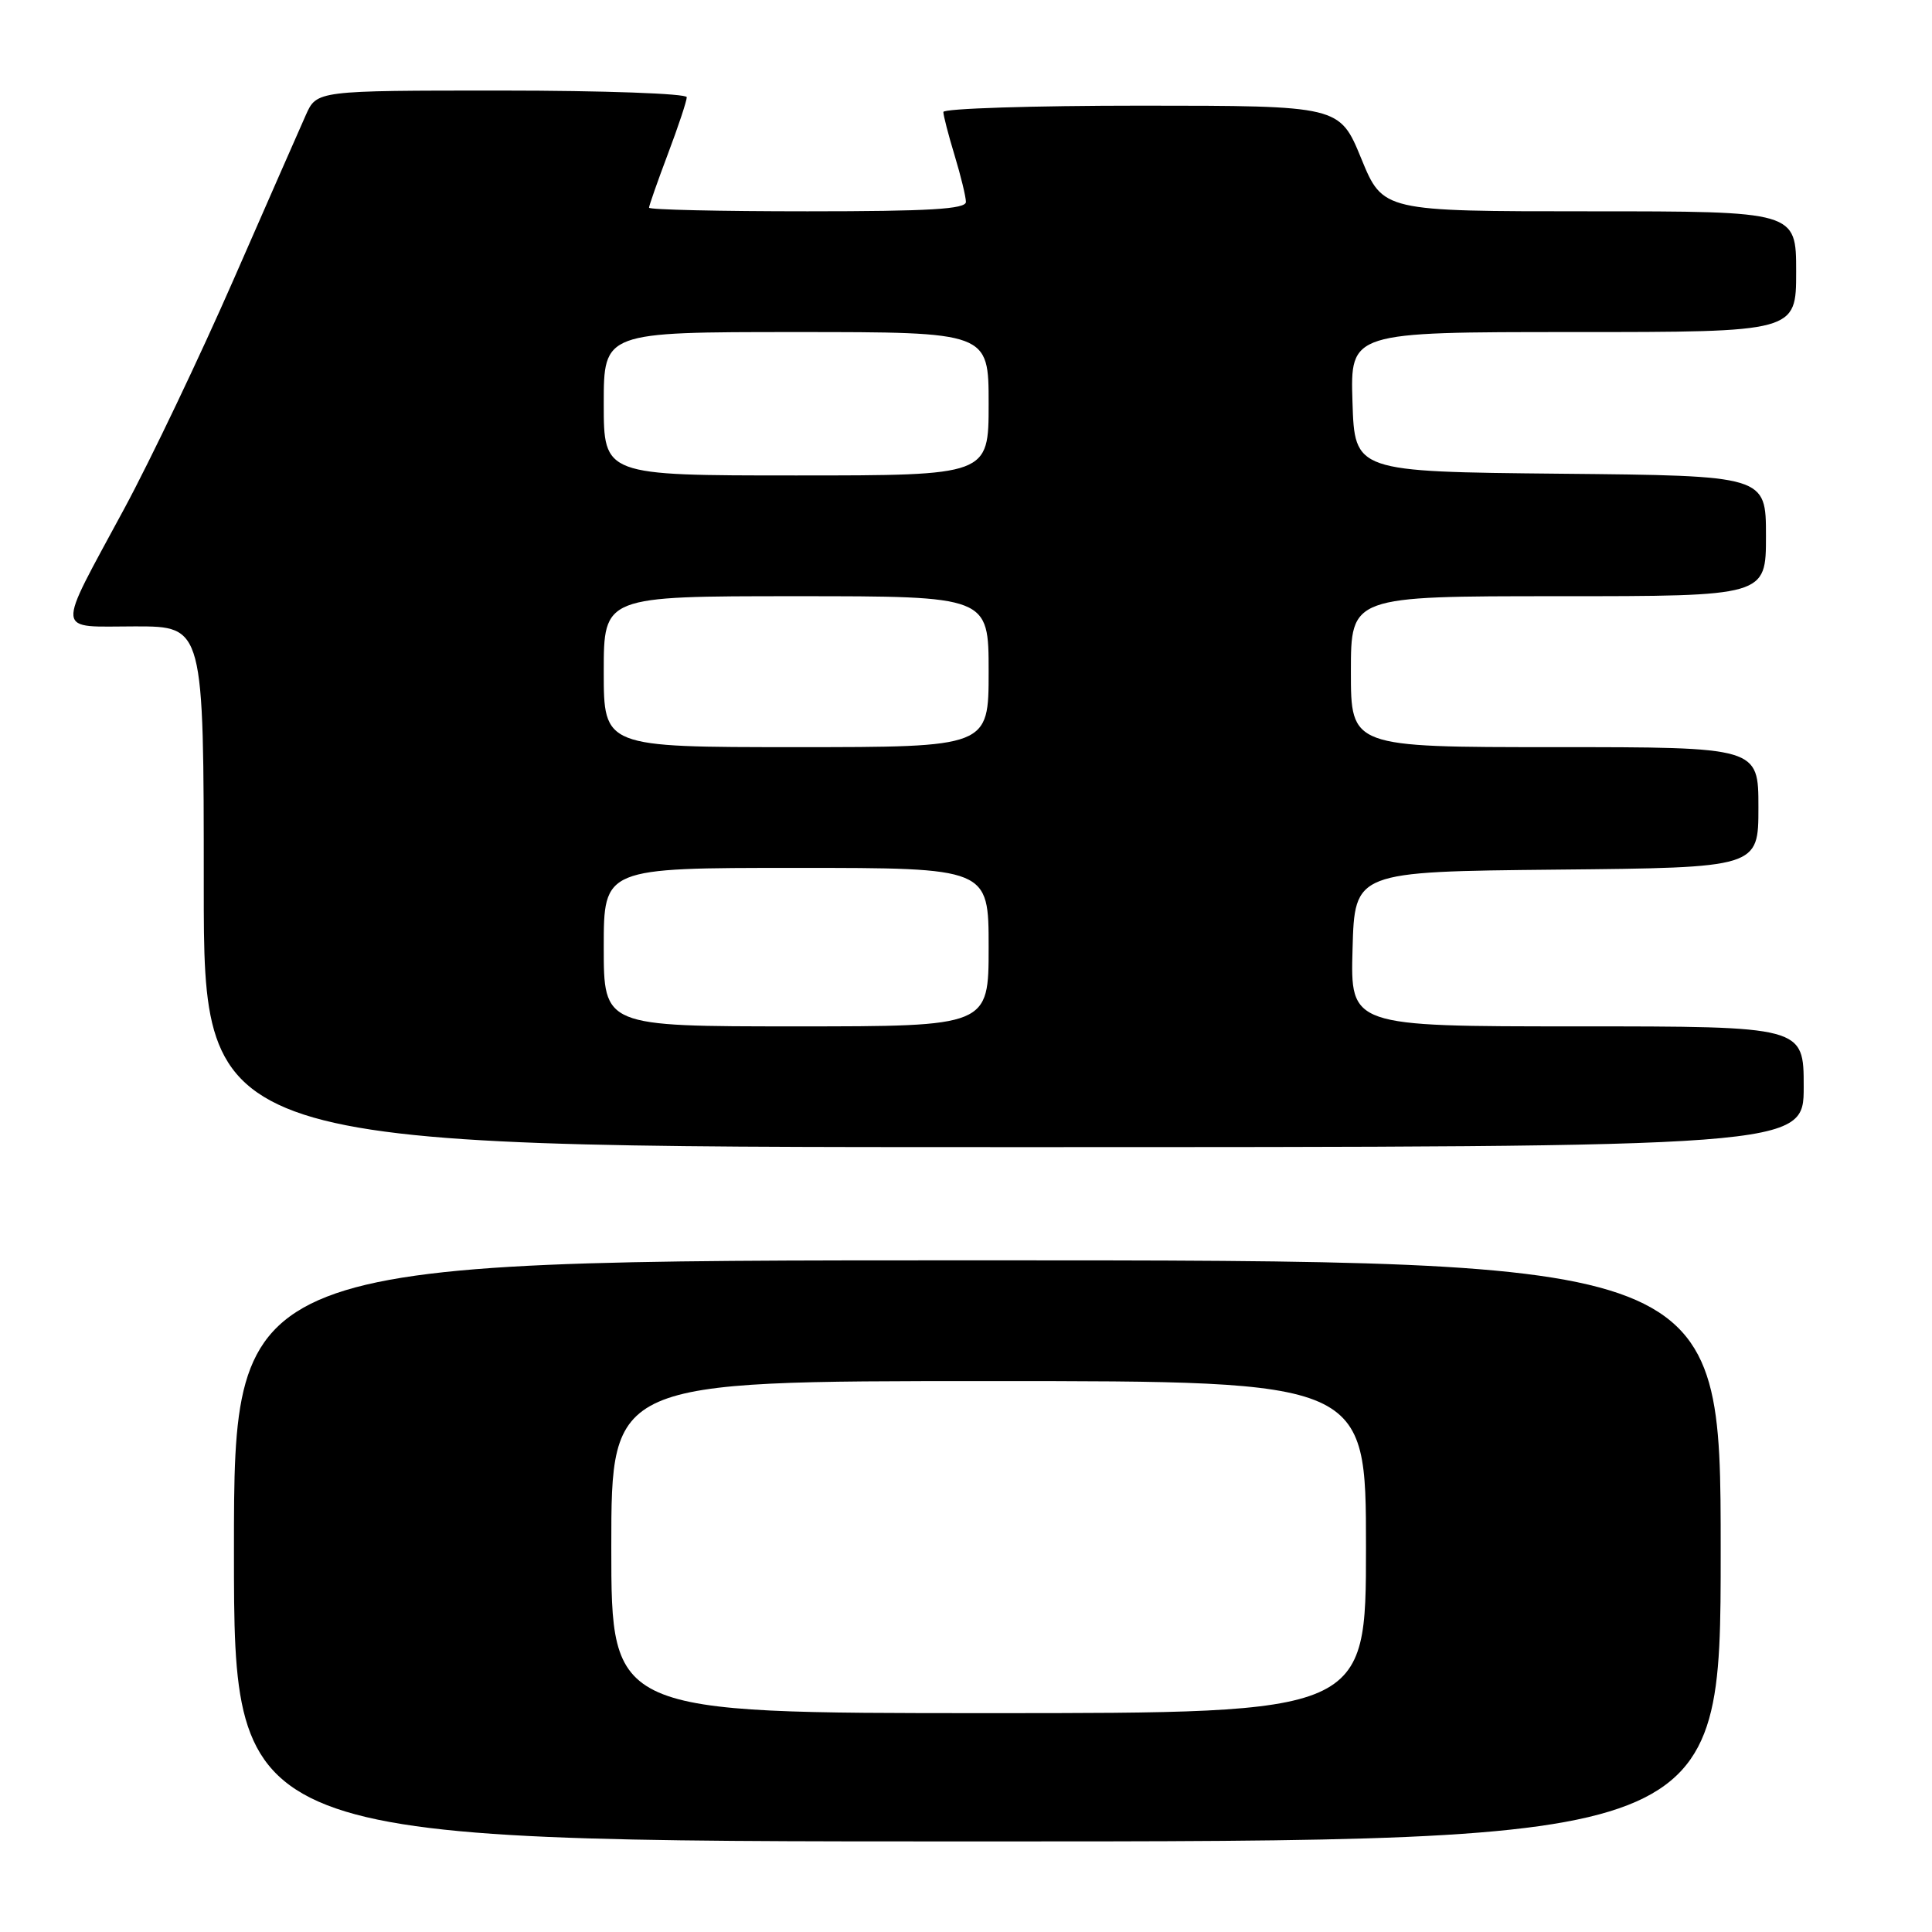 <?xml version="1.0" encoding="UTF-8" standalone="no"?>
<!DOCTYPE svg PUBLIC "-//W3C//DTD SVG 1.1//EN" "http://www.w3.org/Graphics/SVG/1.1/DTD/svg11.dtd" >
<svg xmlns="http://www.w3.org/2000/svg" xmlns:xlink="http://www.w3.org/1999/xlink" version="1.1" viewBox="0 0 256 256">
 <g >
 <path fill="currentColor"
d=" M 228.00 205.50 C 228.00 167.00 228.00 167.00 129.50 167.00 C 31.00 167.00 31.00 167.00 31.00 205.50 C 31.00 244.00 31.00 244.00 129.50 244.00 C 228.00 244.00 228.00 244.00 228.00 205.50 Z  M 239.00 144.00 C 239.00 136.00 239.00 136.00 208.97 136.00 C 178.93 136.00 178.93 136.00 179.22 125.75 C 179.50 115.50 179.50 115.50 206.25 115.23 C 233.00 114.97 233.00 114.97 233.00 106.98 C 233.00 99.00 233.00 99.00 206.00 99.00 C 179.00 99.00 179.00 99.00 179.00 89.00 C 179.00 79.00 179.00 79.00 206.50 79.00 C 234.00 79.00 234.00 79.00 234.00 71.02 C 234.00 63.03 234.00 63.03 206.75 62.77 C 179.50 62.50 179.50 62.50 179.21 53.25 C 178.92 44.00 178.92 44.00 208.46 44.00 C 238.00 44.00 238.00 44.00 238.00 36.00 C 238.00 28.00 238.00 28.00 210.62 28.00 C 183.24 28.00 183.24 28.00 180.37 21.00 C 177.50 14.01 177.50 14.01 151.25 14.00 C 136.81 14.00 125.00 14.38 125.00 14.84 C 125.00 15.30 125.67 17.89 126.49 20.59 C 127.31 23.29 127.98 26.06 127.99 26.75 C 128.00 27.71 123.14 28.00 107.00 28.00 C 95.45 28.00 86.00 27.79 86.00 27.52 C 86.00 27.26 87.12 24.06 88.50 20.40 C 89.88 16.75 91.00 13.37 91.00 12.88 C 91.00 12.40 79.97 12.00 66.48 12.00 C 41.97 12.00 41.97 12.00 40.52 15.25 C 39.72 17.04 35.43 26.82 30.97 37.00 C 26.52 47.17 19.99 60.87 16.45 67.43 C 7.31 84.39 7.18 83.00 17.93 83.00 C 27.00 83.00 27.00 83.00 27.00 117.50 C 27.00 152.00 27.00 152.00 133.00 152.00 C 239.00 152.00 239.00 152.00 239.00 144.00 Z  M 81.00 205.00 C 81.00 183.00 81.00 183.00 131.00 183.00 C 181.00 183.00 181.00 183.00 181.00 205.00 C 181.00 227.00 181.00 227.00 131.00 227.00 C 81.00 227.00 81.00 227.00 81.00 205.00 Z  M 80.00 125.50 C 80.00 115.00 80.00 115.00 105.50 115.00 C 131.00 115.00 131.00 115.00 131.00 125.50 C 131.00 136.00 131.00 136.00 105.50 136.00 C 80.00 136.00 80.00 136.00 80.00 125.50 Z  M 80.00 89.00 C 80.00 79.00 80.00 79.00 105.50 79.00 C 131.00 79.00 131.00 79.00 131.00 89.00 C 131.00 99.00 131.00 99.00 105.50 99.00 C 80.00 99.00 80.00 99.00 80.00 89.00 Z  M 80.00 53.50 C 80.00 44.00 80.00 44.00 105.50 44.00 C 131.00 44.00 131.00 44.00 131.00 53.50 C 131.00 63.00 131.00 63.00 105.50 63.00 C 80.00 63.00 80.00 63.00 80.00 53.50 Z "/>
</g>
</svg>